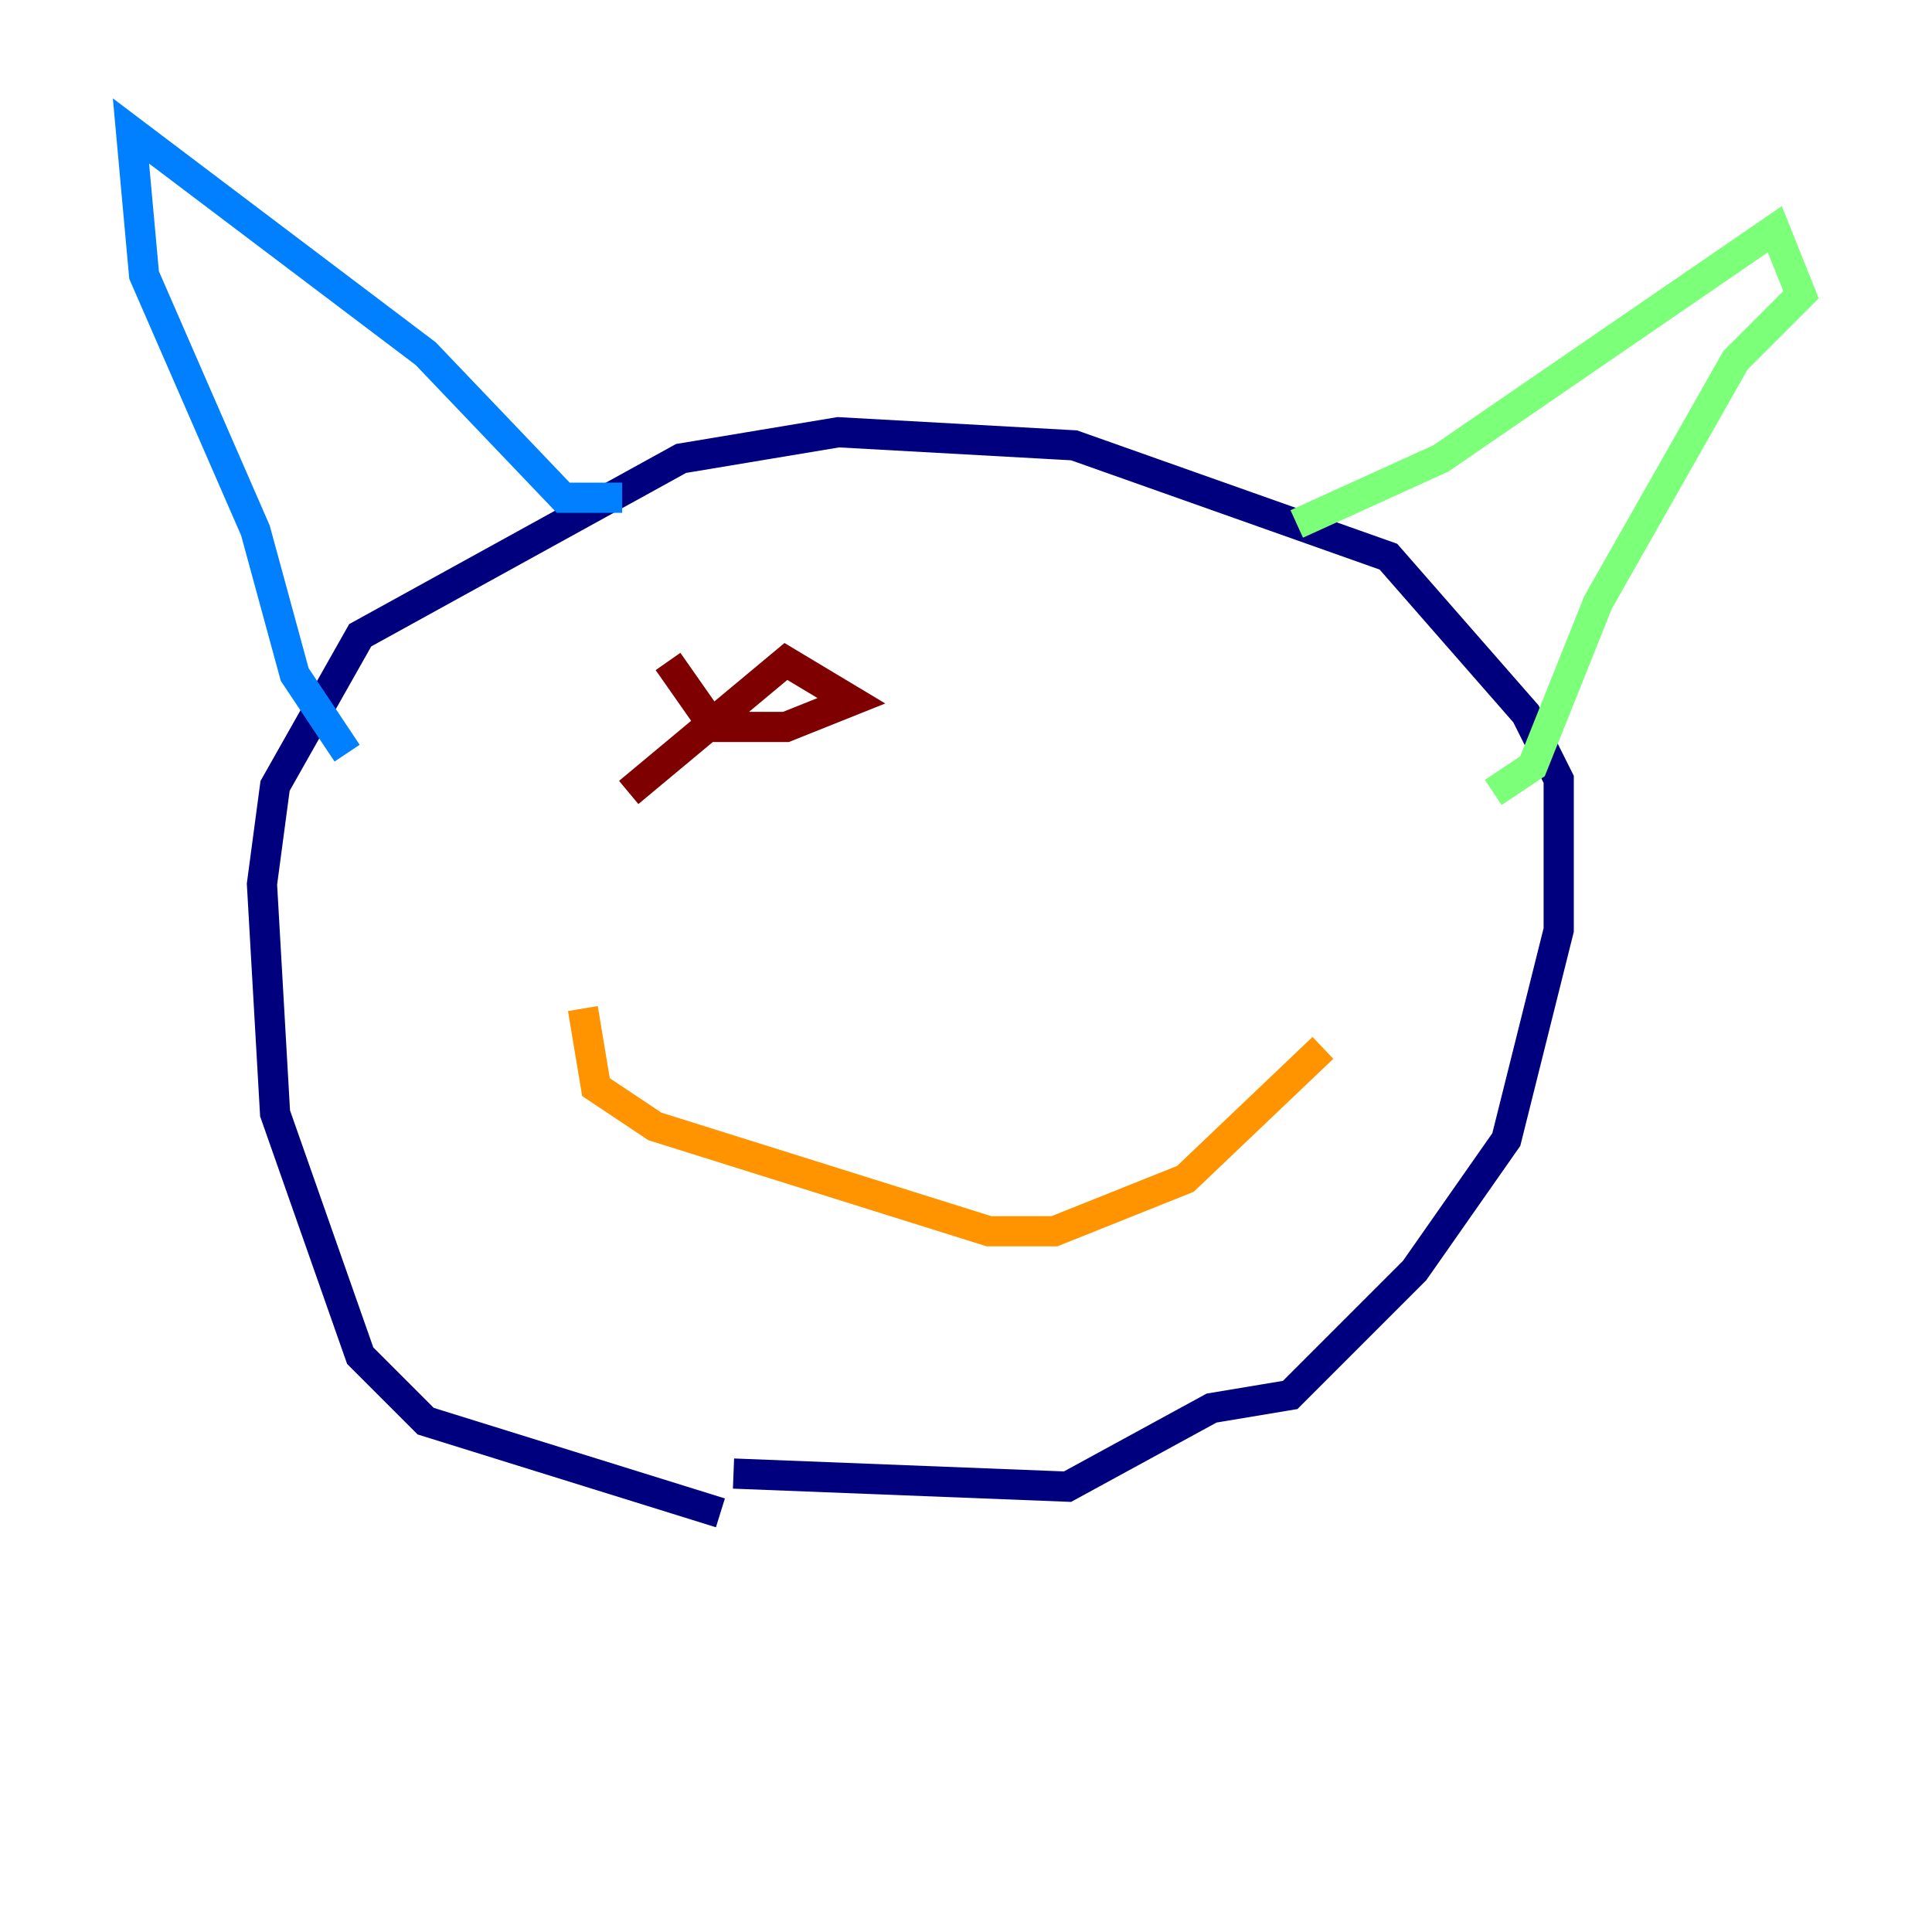 <?xml version="1.0" encoding="utf-8" ?>
<svg baseProfile="tiny" height="128" version="1.2" viewBox="0,0,128,128" width="128" xmlns="http://www.w3.org/2000/svg" xmlns:ev="http://www.w3.org/2001/xml-events" xmlns:xlink="http://www.w3.org/1999/xlink"><defs /><polyline fill="none" points="47.729,100.231 28.203,94.156 23.864,89.817 18.224,73.763 17.356,58.576 18.224,52.068 23.864,42.088 45.125,30.373 55.539,28.637 71.159,29.505 91.986,36.881 101.098,47.295 103.268,51.634 103.268,61.614 99.797,75.498 93.722,84.176 85.478,92.42 80.271,93.288 70.725,98.495 48.597,97.627" stroke="#00007f" stroke-width="2" /><polyline fill="none" points="22.997,49.898 19.525,44.691 16.922,35.146 9.546,18.224 8.678,8.678 28.203,23.43 37.315,32.976 41.22,32.976" stroke="#0080ff" stroke-width="2" /><polyline fill="none" points="85.912,34.712 95.458,30.373 117.586,15.186 119.322,19.525 114.983,23.864 105.871,39.919 101.532,50.766 98.929,52.502" stroke="#7cff79" stroke-width="2" /><polyline fill="none" points="38.617,66.82 39.485,72.027 43.39,74.63 65.519,81.573 69.858,81.573 78.536,78.102 87.647,69.424" stroke="#ff9400" stroke-width="2" /><polyline fill="none" points="44.258,43.824 47.295,48.163 52.068,48.163 56.407,46.427 52.068,43.824 41.654,52.502" stroke="#7f0000" stroke-width="2" /></svg>